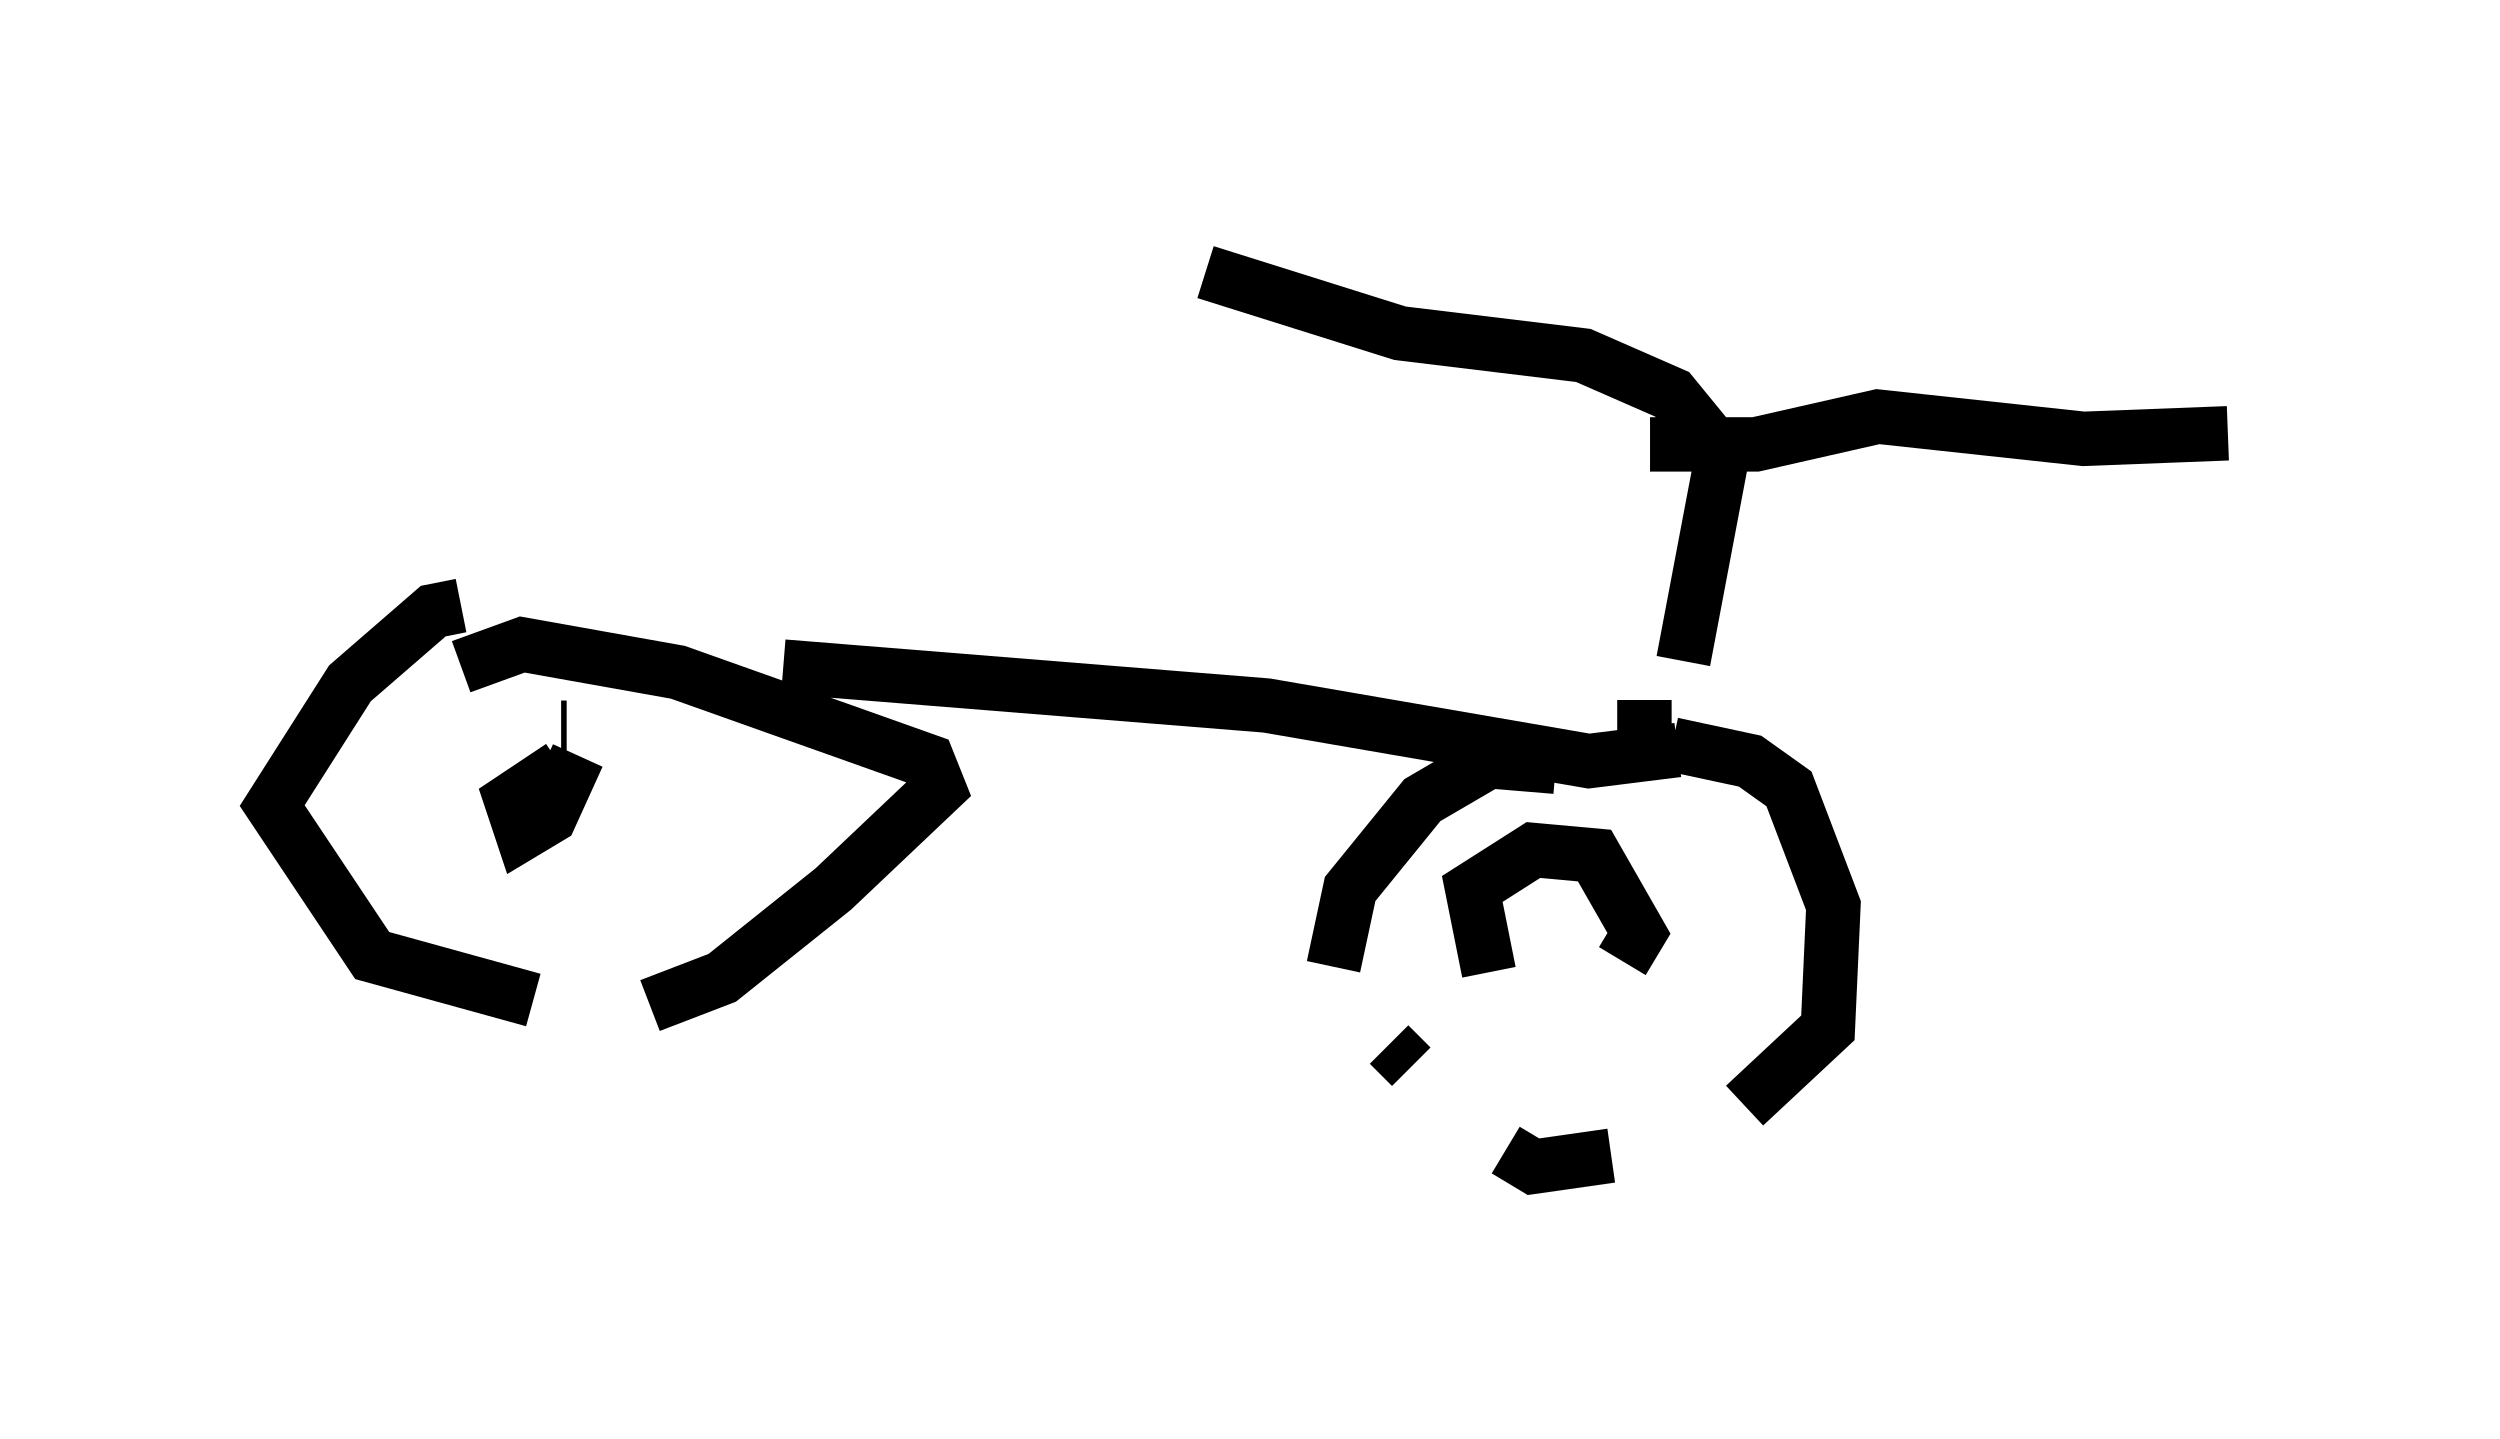 <?xml version="1.0" encoding="utf-8" ?>
<svg baseProfile="full" height="26.436" version="1.1" width="45.934" xmlns="http://www.w3.org/2000/svg" xmlns:ev="http://www.w3.org/2001/xml-events" xmlns:xlink="http://www.w3.org/1999/xlink"><defs /><rect fill="white" height="26.436" width="45.934" x="0" y="0" /><path d="M6.94, 12.146 m7.452, 0.102 l8.881, 0.715 5.921, 1.021 l1.633, -0.204 m-0.613, -0.204 l0.0, -0.715 m0.715, -0.715 l0.715, -3.777 -0.919, -1.123 l-1.633, -0.715 -3.369, -0.408 l-3.573, -1.123 m8.167, 3.165 l1.94, 0.0 2.246, -0.51 l3.777, 0.408 2.654, -0.102 m-32.463, 3.165 l-0.51, 0.102 -1.531, 1.327 l-1.429, 2.246 1.838, 2.756 l2.96, 0.817 m2.144, 0.102 l1.327, -0.51 2.042, -1.633 l1.94, -1.838 -0.204, -0.51 l-4.594, -1.633 -2.858, -0.51 l-1.123, 0.408 m20.111, 1.838 l-1.225, -0.102 -1.225, 0.715 l-1.327, 1.633 -0.306, 1.429 m1.021, 1.429 l0.408, 0.408 m1.735, 1.531 l0.51, 0.306 1.429, -0.204 m2.45, -0.919 l1.531, -1.429 0.102, -2.246 l-0.817, -2.144 -0.715, -0.51 l-1.429, -0.306 m-3.369, 4.185 l-0.306, -1.531 1.123, -0.715 l1.123, 0.102 0.817, 1.429 l-0.306, 0.51 m-19.498, -4.288 l0.102, 0.0 m0.204, 0.51 l-0.51, 1.123 -0.51, 0.306 l-0.204, -0.613 0.919, -0.613 " fill="none" stroke="black" stroke-width="1" /></svg>